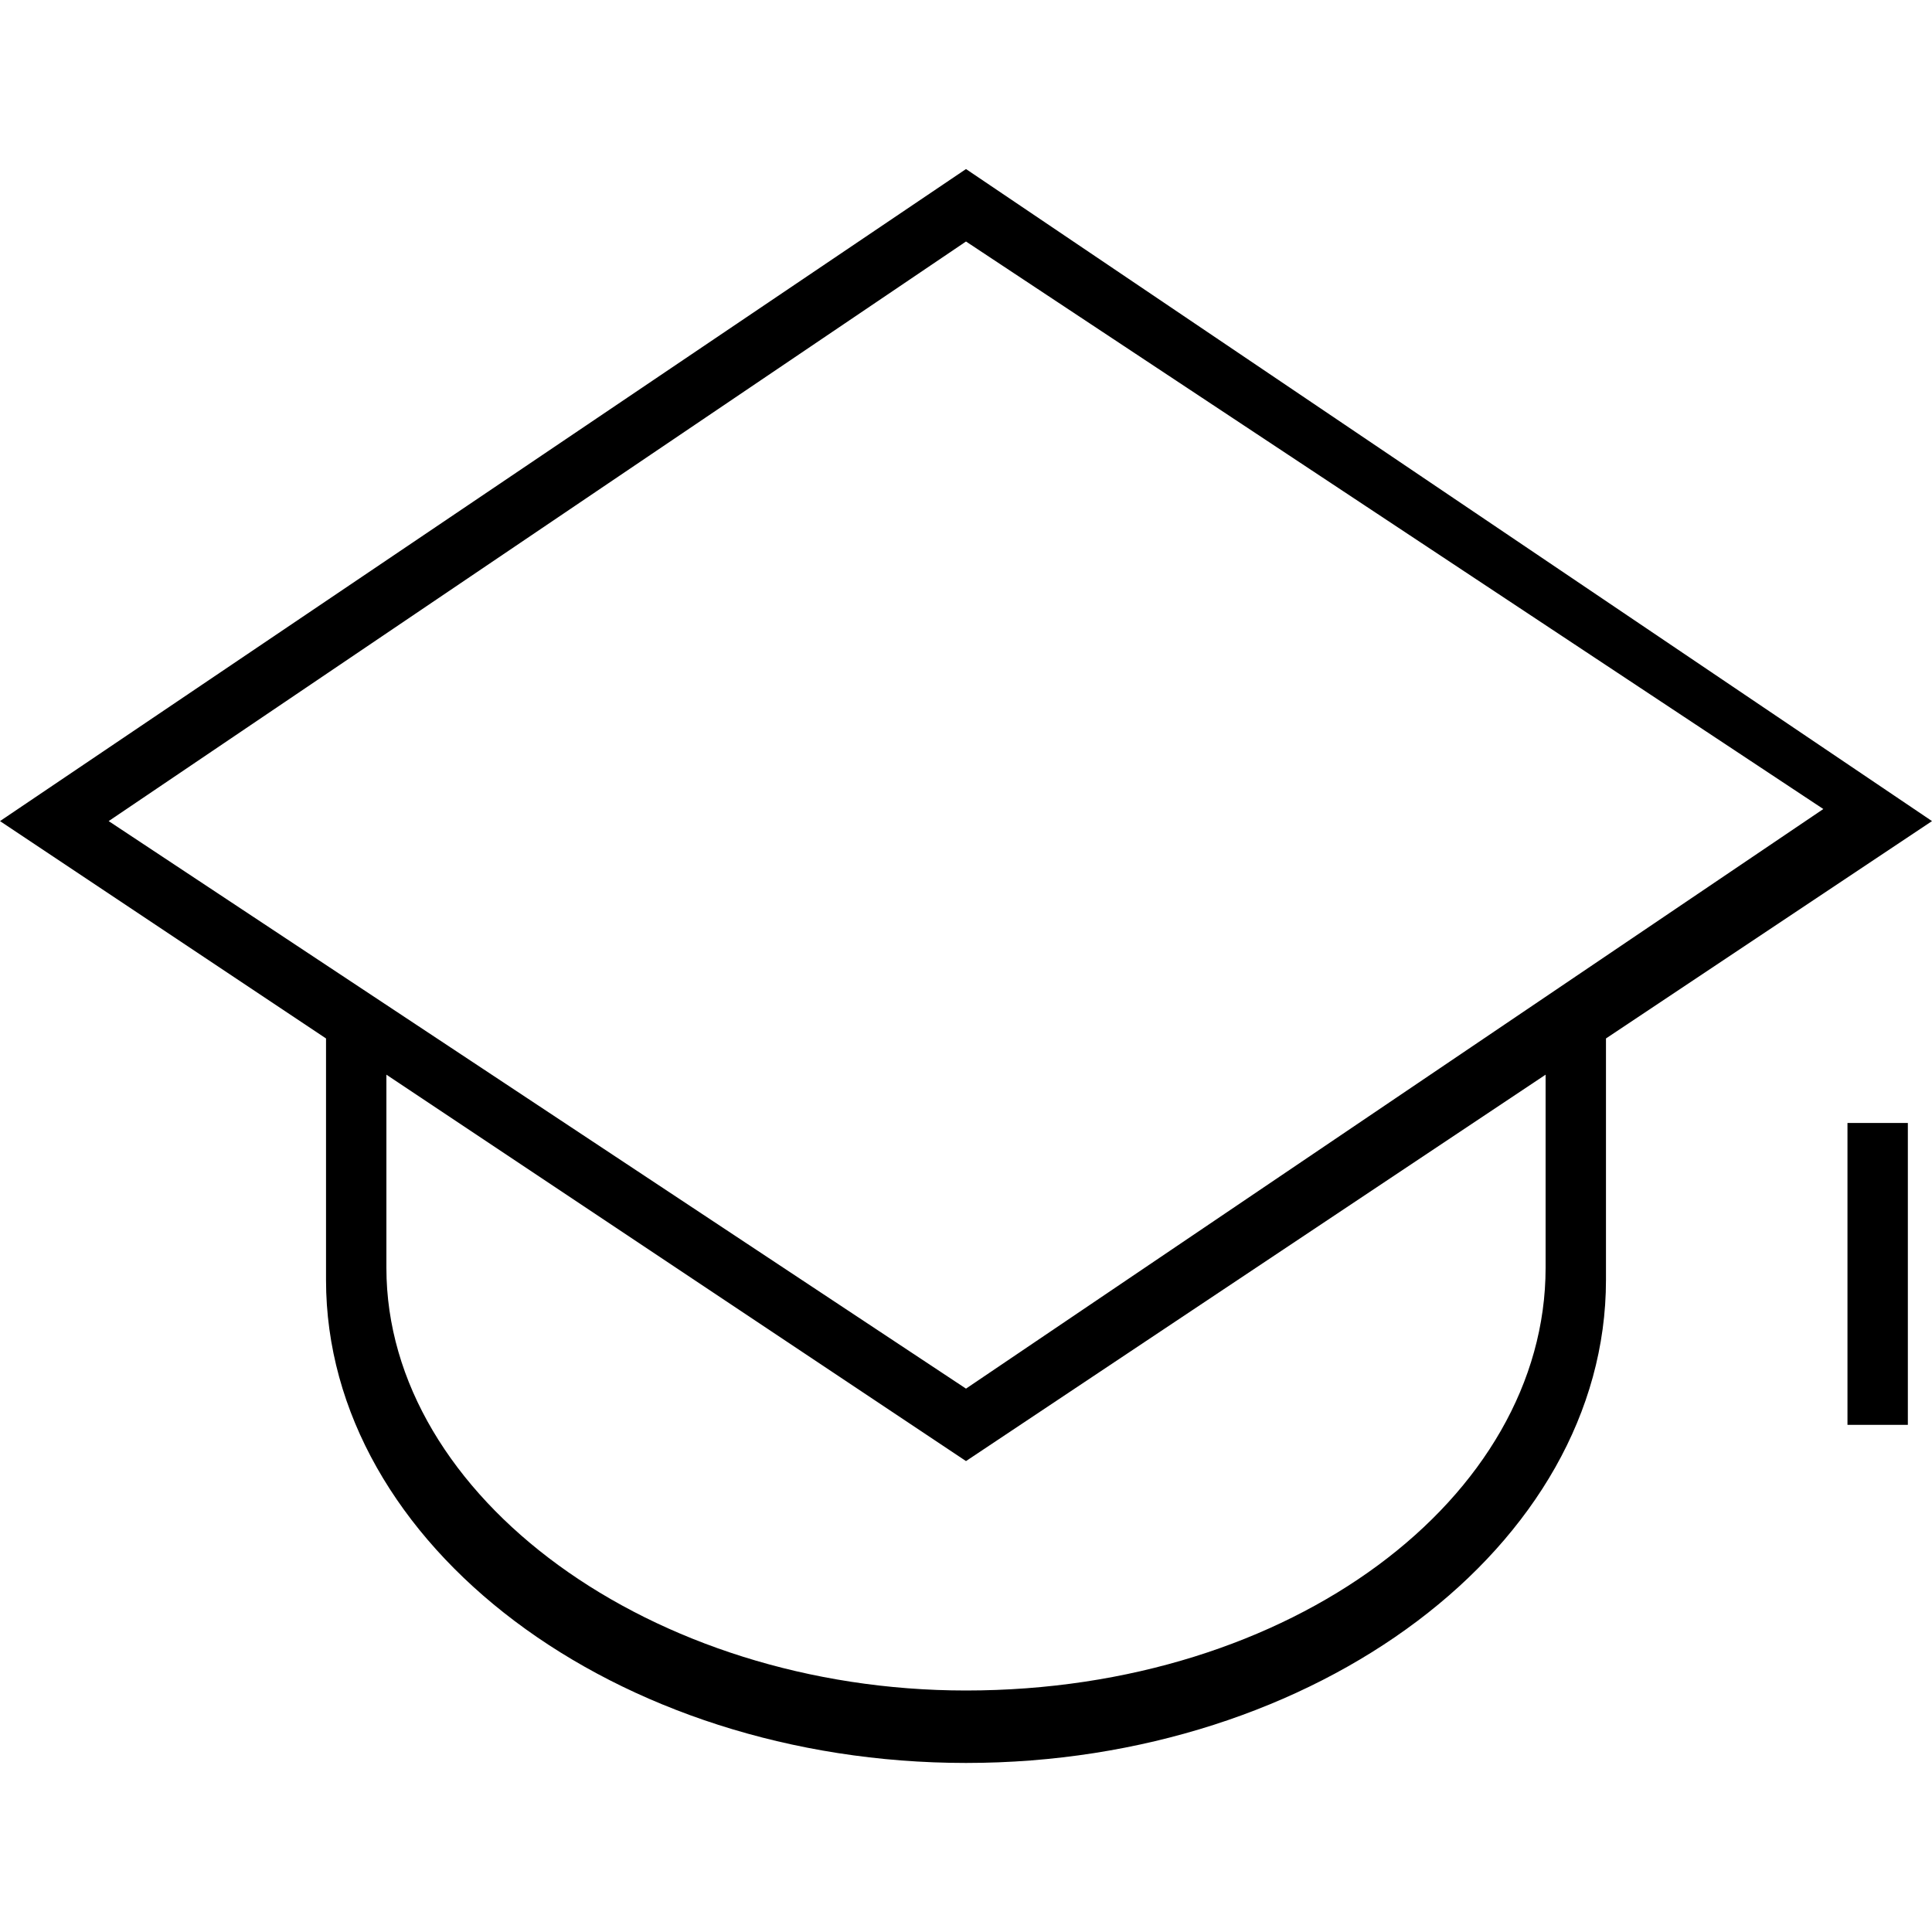 <?xml version="1.0" encoding="utf-8"?>
<!-- Generator: Adobe Illustrator 19.1.1, SVG Export Plug-In . SVG Version: 6.00 Build 0)  -->
<svg version="1.1" id="Layer_1" xmlns="http://www.w3.org/2000/svg" xmlns:xlink="http://www.w3.org/1999/xlink" x="0px" y="0px"
	 viewBox="0 0 16 16" style="enable-background:new 0 0 16 16;" xml:space="preserve">
<g>
	<path d="M16,6.8L8,1.4L0,6.8l2.7,1.8v2c0,2.2,2.4,4,5.3,4c2.9,0,5.3-1.8,5.3-4v-2L16,6.8z M8,2l7.1,4.7L8,11.5L0.9,6.8L8,2z
		 M12.8,10.5c0,1.9-2.1,3.5-4.8,3.5c-2.6,0-4.8-1.6-4.8-3.5V8.9L8,12.1l4.8-3.2V10.5z"/>
	<rect x="15.3" y="9.3" width="0.5" height="2.5"/>
</g>
</svg>
